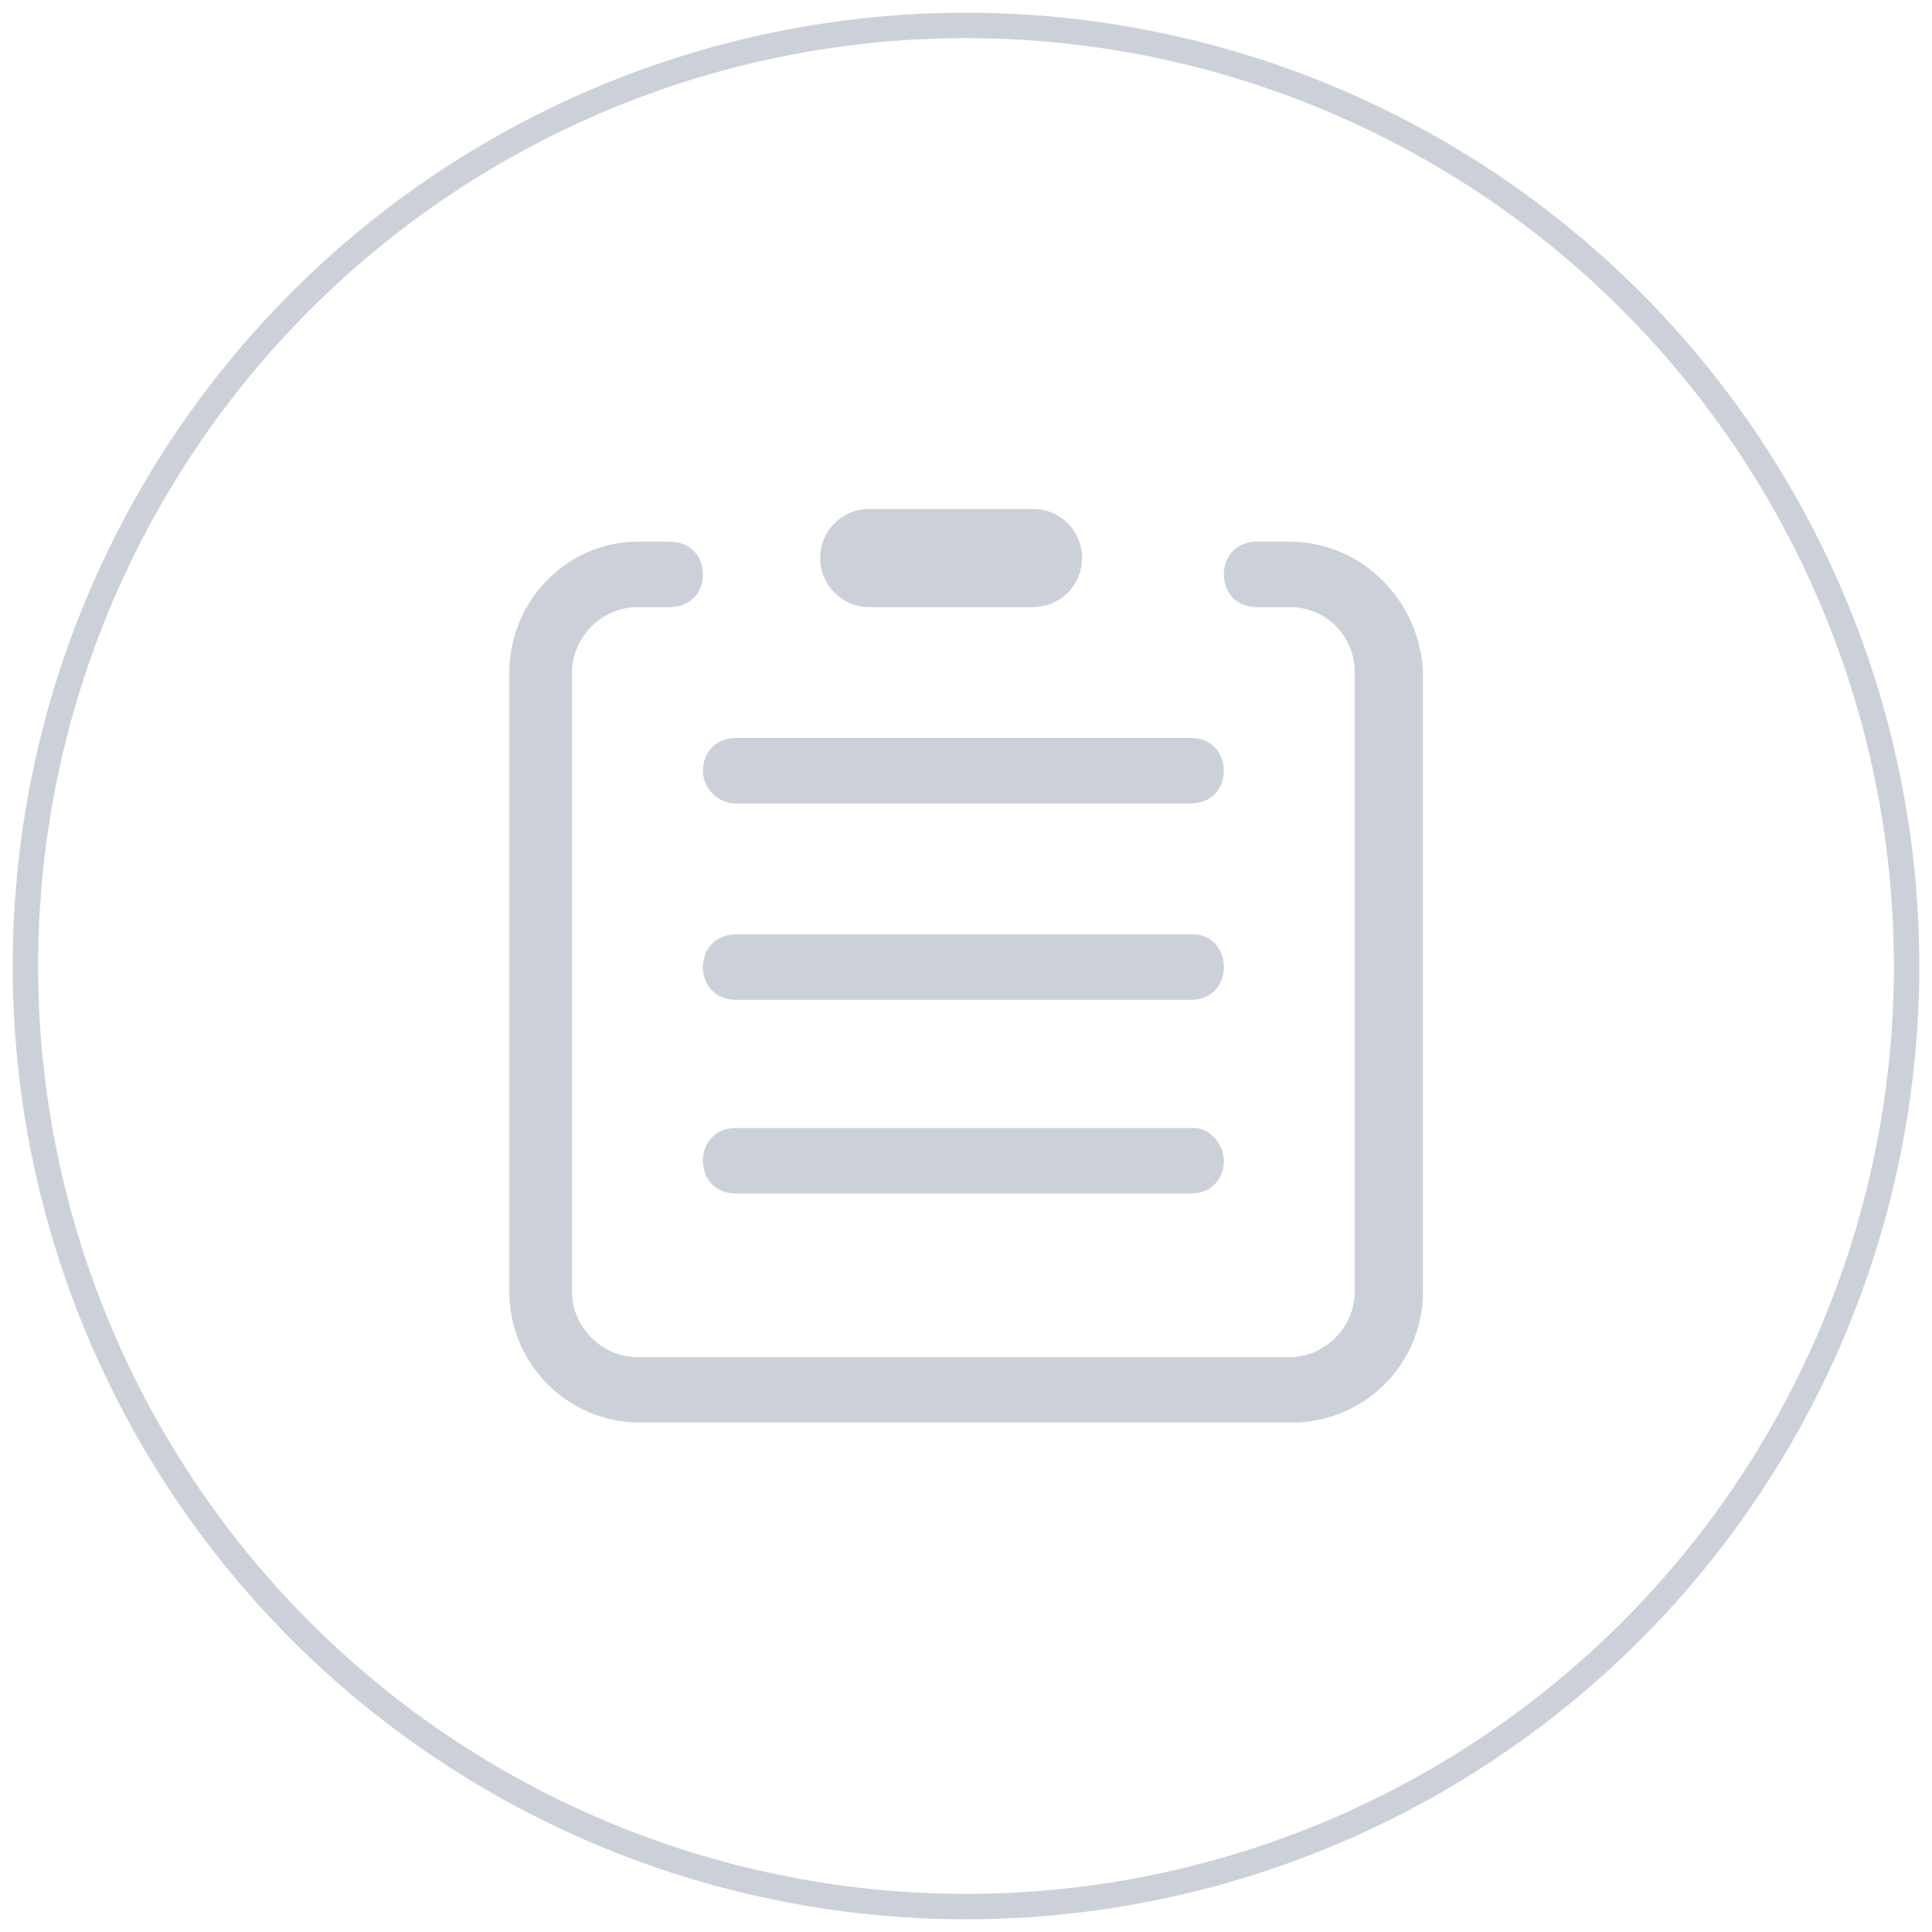 <?xml version="1.0" encoding="UTF-8"?>
<svg width="76px" height="76px" viewBox="0 0 76 76" version="1.1" xmlns="http://www.w3.org/2000/svg" xmlns:xlink="http://www.w3.org/1999/xlink">
    <!-- Generator: Sketch 52 (66869) - http://www.bohemiancoding.com/sketch -->
    <title>分组 3 copy 2</title>
    <desc>Created with Sketch.</desc>
    <g id="页面-1" stroke="none" stroke-width="1" fill="none" fill-rule="evenodd">
        <g id="用户中心-空状态" transform="translate(-506, -656)" fill-rule="nonzero">
            <g id="分组-3-copy-2" transform="translate(507, 657)">
                <g id="gongdan-2" transform="translate(19, 19)" fill="#CCD1D9">
                    <path d="M8.938,11.607 C8.295,11.607 7.651,11.071 7.651,10.32 C7.651,9.569 8.187,9.032 8.938,9.032 L26.855,9.032 C27.606,9.032 28.143,9.569 28.143,10.32 C28.143,11.071 27.606,11.607 26.855,11.607 L8.938,11.607 Z M26.963,16.757 C27.606,16.757 28.143,17.293 28.143,18.044 C28.143,18.795 27.606,19.332 26.855,19.332 L8.938,19.332 C8.187,19.332 7.651,18.795 7.651,18.044 C7.651,17.293 8.187,16.757 8.938,16.757 L26.963,16.757 Z M26.963,24.374 C27.606,24.374 28.143,25.018 28.143,25.662 C28.143,26.413 27.606,26.949 26.855,26.949 L8.938,26.949 C8.187,26.949 7.651,26.413 7.651,25.662 C7.651,24.911 8.187,24.374 8.938,24.374 L26.963,24.374 Z M14.195,3.882 C13.123,3.882 12.264,3.024 12.264,1.951 C12.264,0.878 13.123,0.02 14.195,0.02 L20.633,0.02 C21.706,0.02 22.564,0.878 22.564,1.951 C22.564,3.024 21.706,3.882 20.633,3.882 L14.195,3.882 Z M30.718,1.308 C33.615,1.308 35.868,3.668 35.975,6.457 L35.975,30.812 C35.975,33.708 33.615,35.961 30.825,35.961 L5.183,35.961 C2.287,35.961 0.034,33.601 0.034,30.812 L0.034,6.457 C0.034,3.668 2.287,1.308 5.076,1.308 L6.363,1.308 C7.115,1.308 7.651,1.844 7.651,2.595 C7.651,3.346 7.115,3.882 6.363,3.882 L5.076,3.882 C3.681,3.882 2.501,5.063 2.501,6.457 L2.501,30.812 C2.501,32.206 3.681,33.387 5.076,33.387 L30.718,33.387 C32.113,33.387 33.293,32.206 33.293,30.812 L33.293,6.457 C33.293,5.063 32.22,3.882 30.718,3.882 L29.43,3.882 C28.679,3.882 28.143,3.346 28.143,2.595 C28.143,1.844 28.679,1.308 29.43,1.308 L30.718,1.308 Z" id="合并形状"></path>
                </g>
                <circle id="椭圆形" stroke="#CCD1D9" cx="37" cy="37" r="37"></circle>
            </g>
        </g>
    </g>
</svg>